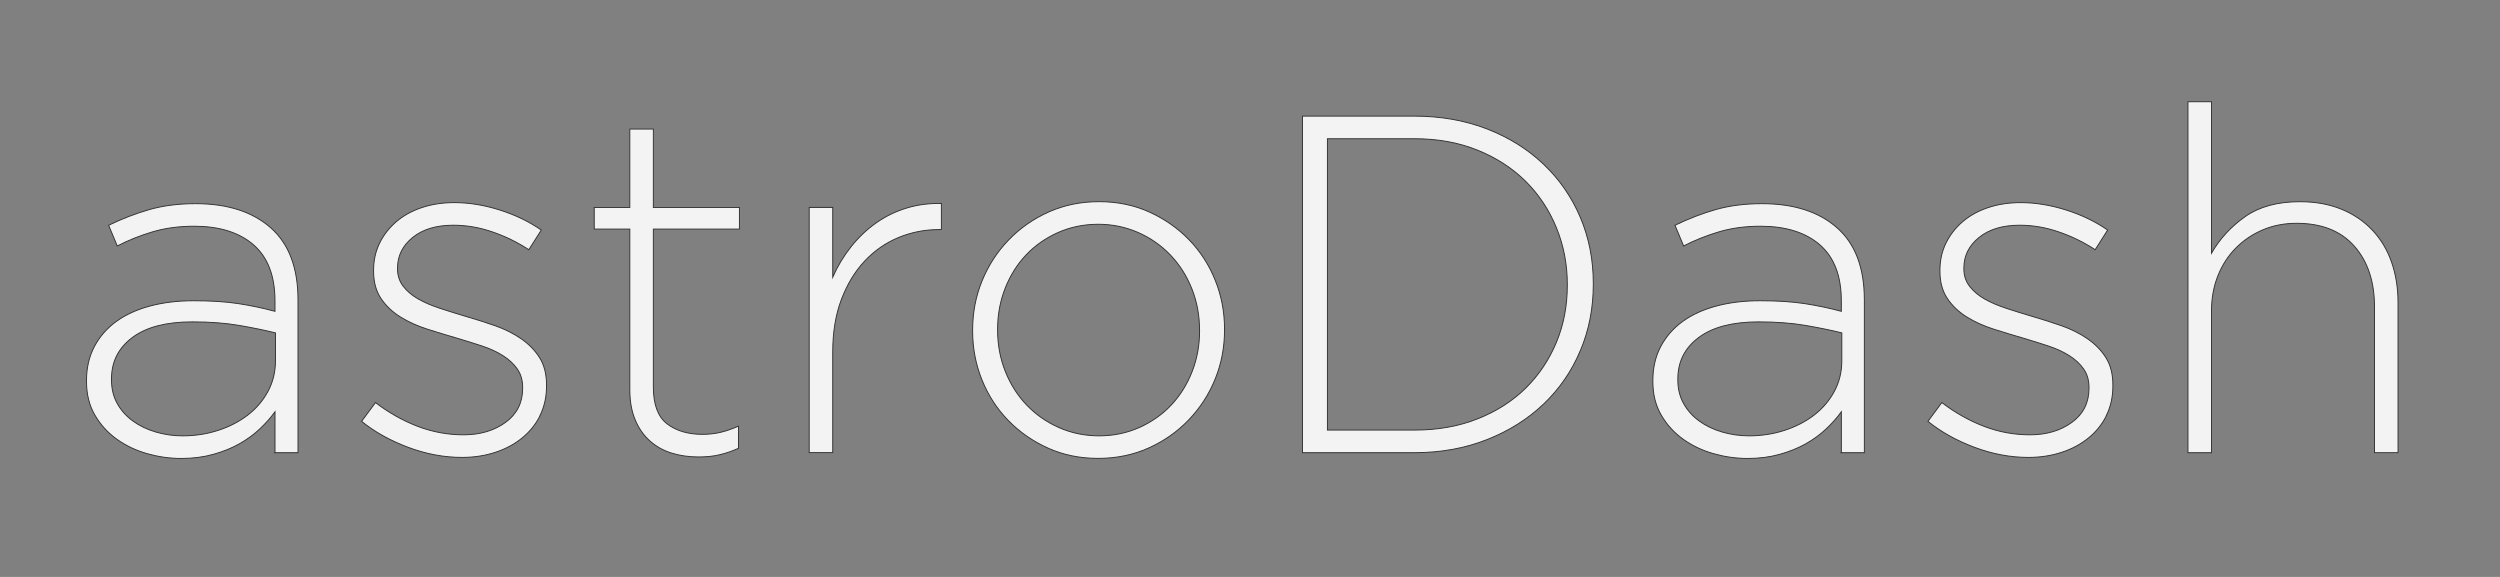 <?xml version="1.0" encoding="UTF-8"?>
<svg id="Layer_1" data-name="Layer 1" xmlns="http://www.w3.org/2000/svg" viewBox="0 0 650 150">
  <rect x="0" y="0" width="650" height="150" fill="#808080" stroke="none"/>
  <defs>
    <style>
      .cls-1 {
        fill: #f3f3f4;
        stroke: #333;
        stroke-miterlimit: 10;
        stroke-width: .25px;
      }
    </style>
  </defs>
  <path class="cls-1" d="m71.5,117.69v-10.62c-1.08,1.5-2.4,2.98-3.94,4.44-1.54,1.46-3.31,2.75-5.31,3.88s-4.27,2.04-6.81,2.75c-2.54.71-5.31,1.06-8.31,1.06s-5.96-.42-8.88-1.25c-2.92-.83-5.54-2.08-7.88-3.75-2.33-1.67-4.23-3.75-5.69-6.25-1.46-2.5-2.19-5.42-2.19-8.75v-.25c0-3.33.69-6.29,2.06-8.88,1.38-2.58,3.27-4.75,5.69-6.5,2.42-1.75,5.33-3.08,8.75-4,3.42-.92,7.21-1.38,11.38-1.38,4.5,0,8.38.25,11.62.75s6.42,1.17,9.5,2v-2.73c0-6.46-1.86-11.31-5.56-14.54-3.71-3.23-8.86-4.85-15.44-4.85-3.92,0-7.5.48-10.75,1.44-3.25.96-6.33,2.19-9.25,3.69l-2.25-5.38c3.5-1.7,7.04-3.06,10.62-4.09,3.58-1.02,7.58-1.53,12-1.53,8.25,0,14.75,2.08,19.5,6.25,4.75,4.17,7.12,10.42,7.12,18.75v39.75h-6Zm.12-31.14c-2.67-.66-5.79-1.31-9.38-1.93-3.58-.62-7.67-.93-12.25-.93-6.75,0-11.94,1.35-15.56,4.05s-5.44,6.29-5.44,10.77v.25c0,2.32.5,4.38,1.5,6.16,1,1.79,2.35,3.3,4.06,4.54,1.71,1.25,3.69,2.2,5.94,2.86s4.58,1,7,1c3.25,0,6.33-.48,9.25-1.43,2.92-.95,5.48-2.28,7.69-3.98,2.21-1.7,3.96-3.76,5.25-6.16,1.29-2.41,1.94-5.06,1.94-7.97v-7.22Z"/>
  <path class="cls-1" d="m140.44,108.02c-1.12,2.29-2.69,4.24-4.69,5.86s-4.33,2.87-7,3.74c-2.67.87-5.54,1.31-8.62,1.31-4.67,0-9.33-.87-14-2.62-4.67-1.75-8.71-4-12.12-6.76l3.62-4.88c3.5,2.67,7.17,4.73,11,6.19,3.83,1.46,7.79,2.19,11.88,2.19,4.33,0,7.98-1.08,10.94-3.24,2.96-2.16,4.44-5.12,4.44-8.86v-.25c0-1.83-.46-3.41-1.38-4.74-.92-1.33-2.17-2.49-3.75-3.49-1.58-1-3.38-1.83-5.38-2.49s-4.12-1.33-6.38-2c-2.58-.75-5.19-1.54-7.81-2.37s-4.98-1.89-7.06-3.18c-2.08-1.29-3.77-2.89-5.06-4.8-1.29-1.91-1.94-4.28-1.94-7.11v-.25c0-2.58.52-4.93,1.56-7.05,1.04-2.12,2.48-3.97,4.31-5.55,1.83-1.58,4.04-2.81,6.62-3.68,2.58-.87,5.42-1.31,8.5-1.31,3.83,0,7.77.64,11.81,1.92,4.04,1.28,7.64,3.01,10.81,5.21l-3.25,5.12c-2.92-1.92-6.06-3.46-9.44-4.62-3.38-1.17-6.77-1.75-10.19-1.75-4.42,0-7.94,1.06-10.56,3.18s-3.94,4.76-3.94,7.92v.25c0,1.75.5,3.26,1.5,4.55s2.31,2.39,3.94,3.31,3.52,1.72,5.69,2.43c2.17.71,4.38,1.39,6.62,2.06,2.58.75,5.12,1.56,7.62,2.43s4.75,2,6.75,3.37c2,1.37,3.6,3.02,4.81,4.93,1.21,1.91,1.81,4.28,1.81,7.11v.25c0,2.83-.56,5.38-1.69,7.67Z"/>
  <path class="cls-1" d="m187.07,118.25c-1.62.38-3.44.56-5.44.56-2.5,0-4.83-.33-7-1-2.17-.67-4.06-1.73-5.69-3.19-1.62-1.46-2.9-3.29-3.81-5.5-.92-2.21-1.38-4.81-1.38-7.81v-41.75h-9.25v-5.62h9.25v-20.38h6.12v20.38h22.38v5.62h-22.38v41.03c0,4.57,1.19,7.78,3.56,9.6s5.44,2.74,9.19,2.74c1.58,0,3.08-.16,4.5-.47,1.42-.31,3.04-.87,4.88-1.65v5.75c-1.67.75-3.31,1.31-4.94,1.69Z"/>
  <path class="cls-1" d="m244.13,59.69c-3.67,0-7.17.69-10.5,2.06-3.33,1.38-6.27,3.42-8.81,6.12-2.54,2.71-4.56,6.04-6.06,10-1.5,3.96-2.25,8.52-2.25,13.69v26.12h-6.12v-63.75h6.12v18.12c1.25-2.83,2.83-5.46,4.75-7.88,1.92-2.42,4.08-4.48,6.5-6.19,2.42-1.71,5.06-3,7.94-3.88s5.89-1.27,9.06-1.19v6.75h-.62Z"/>
  <path class="cls-1" d="m315.94,98.56c-1.62,4-3.92,7.54-6.88,10.62-2.96,3.08-6.44,5.52-10.44,7.31s-8.38,2.69-13.12,2.69-9.11-.9-13.06-2.69c-3.96-1.79-7.4-4.19-10.31-7.19-2.92-3-5.19-6.5-6.81-10.5s-2.44-8.25-2.44-12.75v-.25c0-4.5.81-8.75,2.44-12.75s3.92-7.54,6.88-10.62c2.96-3.08,6.44-5.52,10.44-7.31,4-1.79,8.38-2.69,13.12-2.69s9.1.9,13.06,2.69c3.96,1.79,7.39,4.19,10.31,7.19,2.92,3,5.19,6.5,6.81,10.5s2.44,8.25,2.44,12.75v.25c0,4.5-.81,8.75-2.44,12.75Zm-4.06-12.75c0-3.82-.67-7.4-2.01-10.76s-3.2-6.28-5.59-8.77-5.19-4.44-8.41-5.85c-3.22-1.41-6.68-2.12-10.36-2.12s-7.27.73-10.49,2.18c-3.22,1.45-5.99,3.4-8.29,5.85s-4.1,5.33-5.4,8.65-1.95,6.84-1.95,10.58v.25c0,3.82.67,7.4,2.01,10.76s3.2,6.29,5.59,8.77,5.19,4.44,8.42,5.85c3.22,1.41,6.68,2.12,10.36,2.12s7.26-.72,10.49-2.18c3.22-1.45,5.99-3.4,8.29-5.85s4.1-5.33,5.4-8.65,1.95-6.84,1.95-10.58v-.25Z"/>
  <path class="cls-1" d="m410.88,91.19c-2.25,5.33-5.44,9.96-9.56,13.88-4.12,3.92-9.04,7-14.75,9.25-5.71,2.25-11.98,3.38-18.81,3.38h-29.12V30.19h29.12c6.83,0,13.1,1.11,18.81,3.31,5.71,2.21,10.62,5.27,14.75,9.19,4.12,3.92,7.31,8.52,9.56,13.81,2.25,5.29,3.38,11.02,3.38,17.19v.25c0,6.17-1.12,11.92-3.38,17.25Zm-3.38-17.25c0-5.18-.94-10.07-2.81-14.67s-4.52-8.61-7.94-12.04c-3.42-3.43-7.58-6.14-12.5-8.15-4.92-2.01-10.42-3.01-16.5-3.01h-22.62v75.75h22.62c6.08,0,11.58-.98,16.5-2.95,4.92-1.96,9.08-4.64,12.5-8.03,3.42-3.39,6.06-7.36,7.94-11.91s2.81-9.47,2.81-14.74v-.25Z"/>
  <path class="cls-1" d="m478.75,117.69v-10.62c-1.08,1.5-2.4,2.98-3.94,4.44-1.54,1.46-3.31,2.75-5.31,3.88s-4.27,2.04-6.81,2.75c-2.54.71-5.31,1.06-8.31,1.06s-5.96-.42-8.88-1.25c-2.92-.83-5.54-2.08-7.88-3.75-2.33-1.67-4.23-3.75-5.69-6.25-1.46-2.5-2.19-5.42-2.19-8.75v-.25c0-3.33.69-6.29,2.06-8.88,1.38-2.58,3.27-4.75,5.69-6.5,2.42-1.75,5.33-3.08,8.75-4,3.42-.92,7.21-1.38,11.38-1.38,4.5,0,8.38.25,11.62.75s6.42,1.17,9.5,2v-2.73c0-6.46-1.86-11.31-5.56-14.54-3.71-3.23-8.86-4.85-15.44-4.85-3.92,0-7.5.48-10.75,1.44-3.25.96-6.33,2.19-9.25,3.69l-2.25-5.38c3.5-1.7,7.04-3.06,10.62-4.09,3.58-1.02,7.58-1.53,12-1.53,8.25,0,14.75,2.08,19.5,6.25,4.75,4.17,7.12,10.42,7.12,18.75v39.75h-6Zm.12-31.14c-2.67-.66-5.79-1.31-9.38-1.93-3.58-.62-7.67-.93-12.25-.93-6.75,0-11.94,1.35-15.56,4.05s-5.44,6.29-5.44,10.77v.25c0,2.32.5,4.38,1.5,6.16,1,1.79,2.35,3.3,4.06,4.54,1.71,1.25,3.69,2.2,5.94,2.86s4.58,1,7,1c3.25,0,6.33-.48,9.25-1.43,2.92-.95,5.48-2.28,7.69-3.98,2.21-1.7,3.96-3.76,5.25-6.16,1.29-2.41,1.94-5.06,1.94-7.97v-7.22Z"/>
  <path class="cls-1" d="m547.69,108.02c-1.12,2.29-2.69,4.24-4.69,5.86s-4.33,2.87-7,3.74c-2.67.87-5.54,1.31-8.62,1.31-4.67,0-9.33-.87-14-2.62-4.67-1.75-8.71-4-12.12-6.76l3.62-4.88c3.5,2.67,7.17,4.73,11,6.19,3.83,1.46,7.79,2.19,11.88,2.19,4.33,0,7.98-1.08,10.94-3.24,2.96-2.16,4.44-5.12,4.44-8.86v-.25c0-1.83-.46-3.41-1.38-4.74-.92-1.33-2.17-2.49-3.75-3.49-1.58-1-3.38-1.83-5.38-2.49s-4.12-1.33-6.38-2c-2.58-.75-5.19-1.54-7.81-2.37s-4.98-1.89-7.06-3.18c-2.08-1.29-3.77-2.89-5.06-4.8-1.29-1.91-1.94-4.28-1.94-7.11v-.25c0-2.58.52-4.93,1.56-7.05,1.04-2.12,2.48-3.97,4.31-5.55,1.83-1.58,4.04-2.81,6.62-3.68,2.58-.87,5.42-1.31,8.5-1.31,3.83,0,7.77.64,11.81,1.92,4.04,1.28,7.64,3.01,10.81,5.21l-3.25,5.12c-2.92-1.92-6.06-3.46-9.44-4.62-3.38-1.17-6.77-1.75-10.19-1.75-4.42,0-7.94,1.06-10.56,3.18s-3.94,4.76-3.94,7.92v.25c0,1.75.5,3.26,1.5,4.55s2.31,2.39,3.94,3.31,3.52,1.72,5.69,2.43c2.17.71,4.38,1.39,6.62,2.06,2.58.75,5.12,1.56,7.62,2.43s4.75,2,6.75,3.37c2,1.37,3.6,3.02,4.81,4.93,1.21,1.91,1.81,4.28,1.81,7.11v.25c0,2.83-.56,5.38-1.69,7.67Z"/>
  <path class="cls-1" d="m617.37,117.69v-37.88c0-6.58-1.75-11.85-5.25-15.81-3.5-3.96-8.5-5.94-15-5.94-3.17,0-6.08.56-8.75,1.69-2.67,1.12-5,2.69-7,4.69s-3.56,4.4-4.69,7.19c-1.12,2.79-1.69,5.86-1.69,9.19v36.88h-6.12V26.44h6.12v39.38c2.17-3.75,5.08-6.92,8.75-9.5,3.67-2.58,8.42-3.88,14.25-3.88,4,0,7.58.65,10.75,1.94,3.17,1.29,5.85,3.11,8.06,5.44,2.21,2.33,3.88,5.11,5,8.31,1.12,3.21,1.69,6.73,1.69,10.56v39h-6.12Z"/>
</svg>